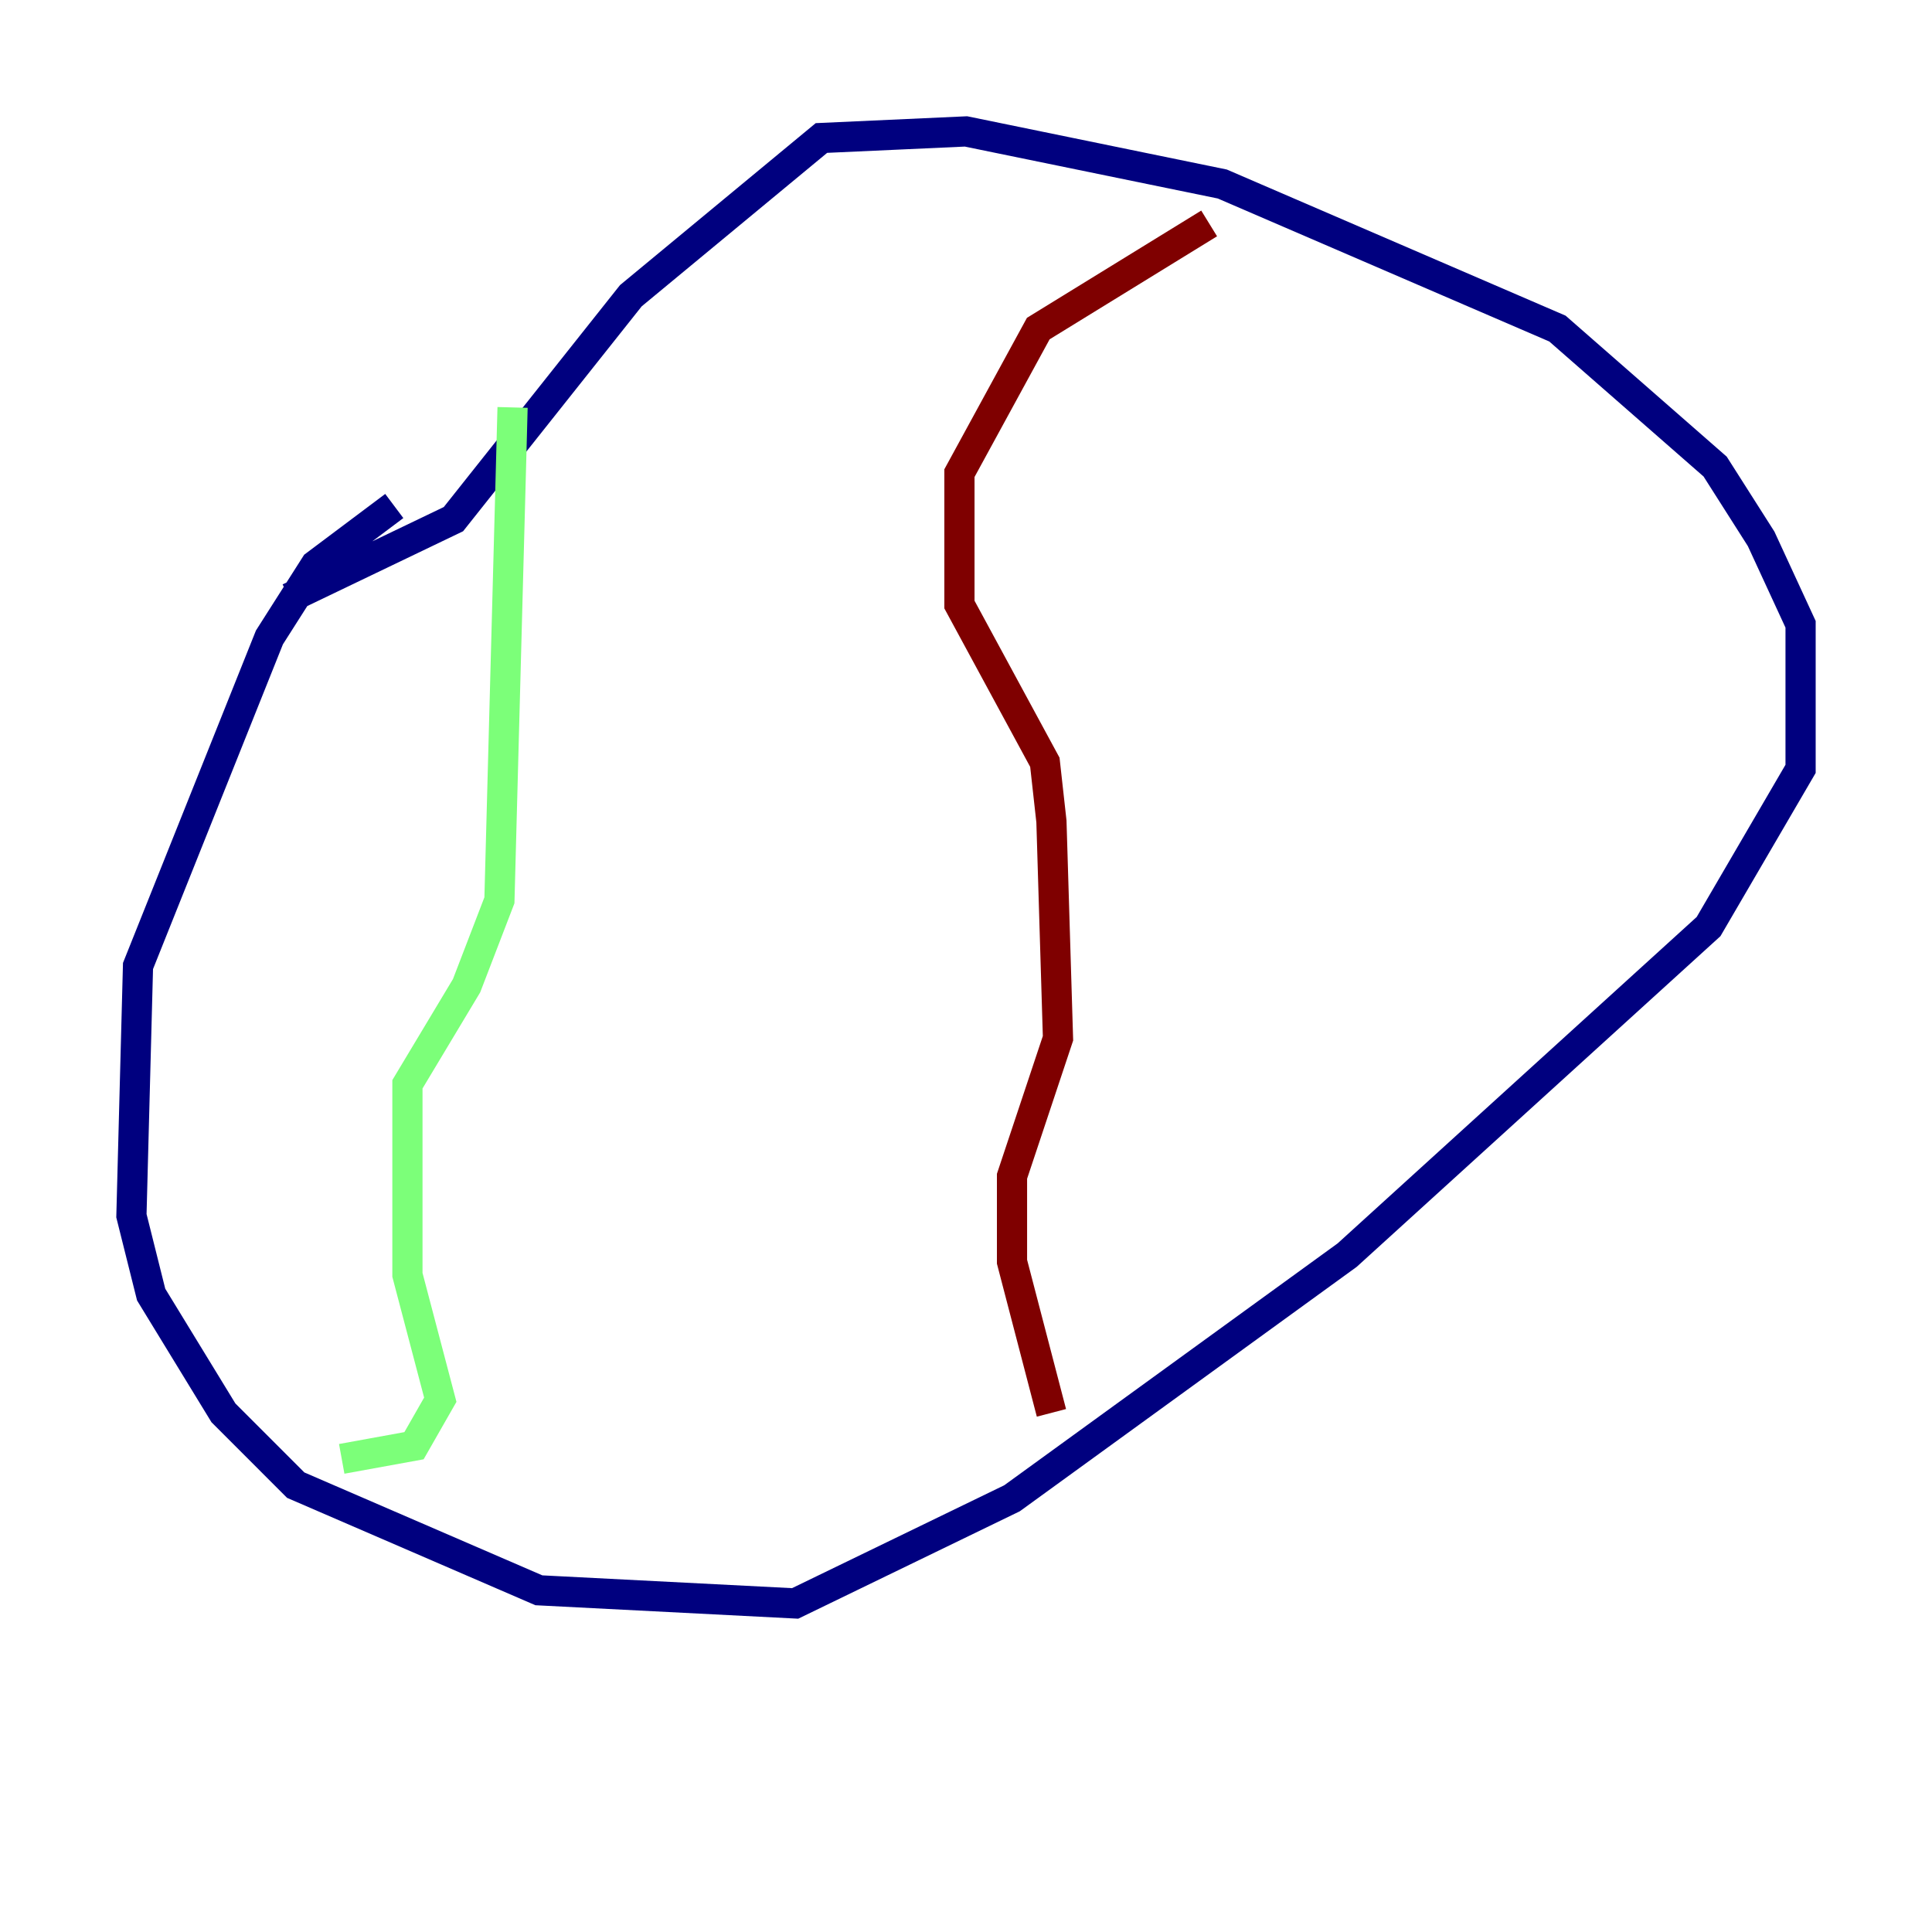 <?xml version="1.0" encoding="utf-8" ?>
<svg baseProfile="tiny" height="128" version="1.2" viewBox="0,0,128,128" width="128" xmlns="http://www.w3.org/2000/svg" xmlns:ev="http://www.w3.org/2001/xml-events" xmlns:xlink="http://www.w3.org/1999/xlink"><defs /><polyline fill="none" points="26.122,33.524 20.898,37.442 17.85,42.231 9.143,64.0 8.707,80.544 10.014,85.769 14.803,93.605 19.592,98.395 35.701,105.361 52.68,106.231 67.048,99.265 89.252,83.156 113.197,61.388 119.293,50.939 119.293,41.361 116.68,35.701 113.633,30.912 103.184,21.769 80.98,12.191 64.0,8.707 54.422,9.143 41.796,19.592 30.041,34.395 19.157,39.619" stroke="#00007f" stroke-width="2" /><polyline fill="none" points="33.959,26.993 33.088,59.646 30.912,65.306 26.993,71.837 26.993,84.463 29.17,92.735 27.429,95.782 22.64,96.653" stroke="#7cff79" stroke-width="2" /><polyline fill="none" points="80.109,14.803 68.789,21.769 63.565,31.347 63.565,40.054 69.225,50.503 69.66,54.422 70.095,68.789 67.048,77.932 67.048,83.592 69.66,93.605" stroke="#7f0000" stroke-width="2" /></svg>